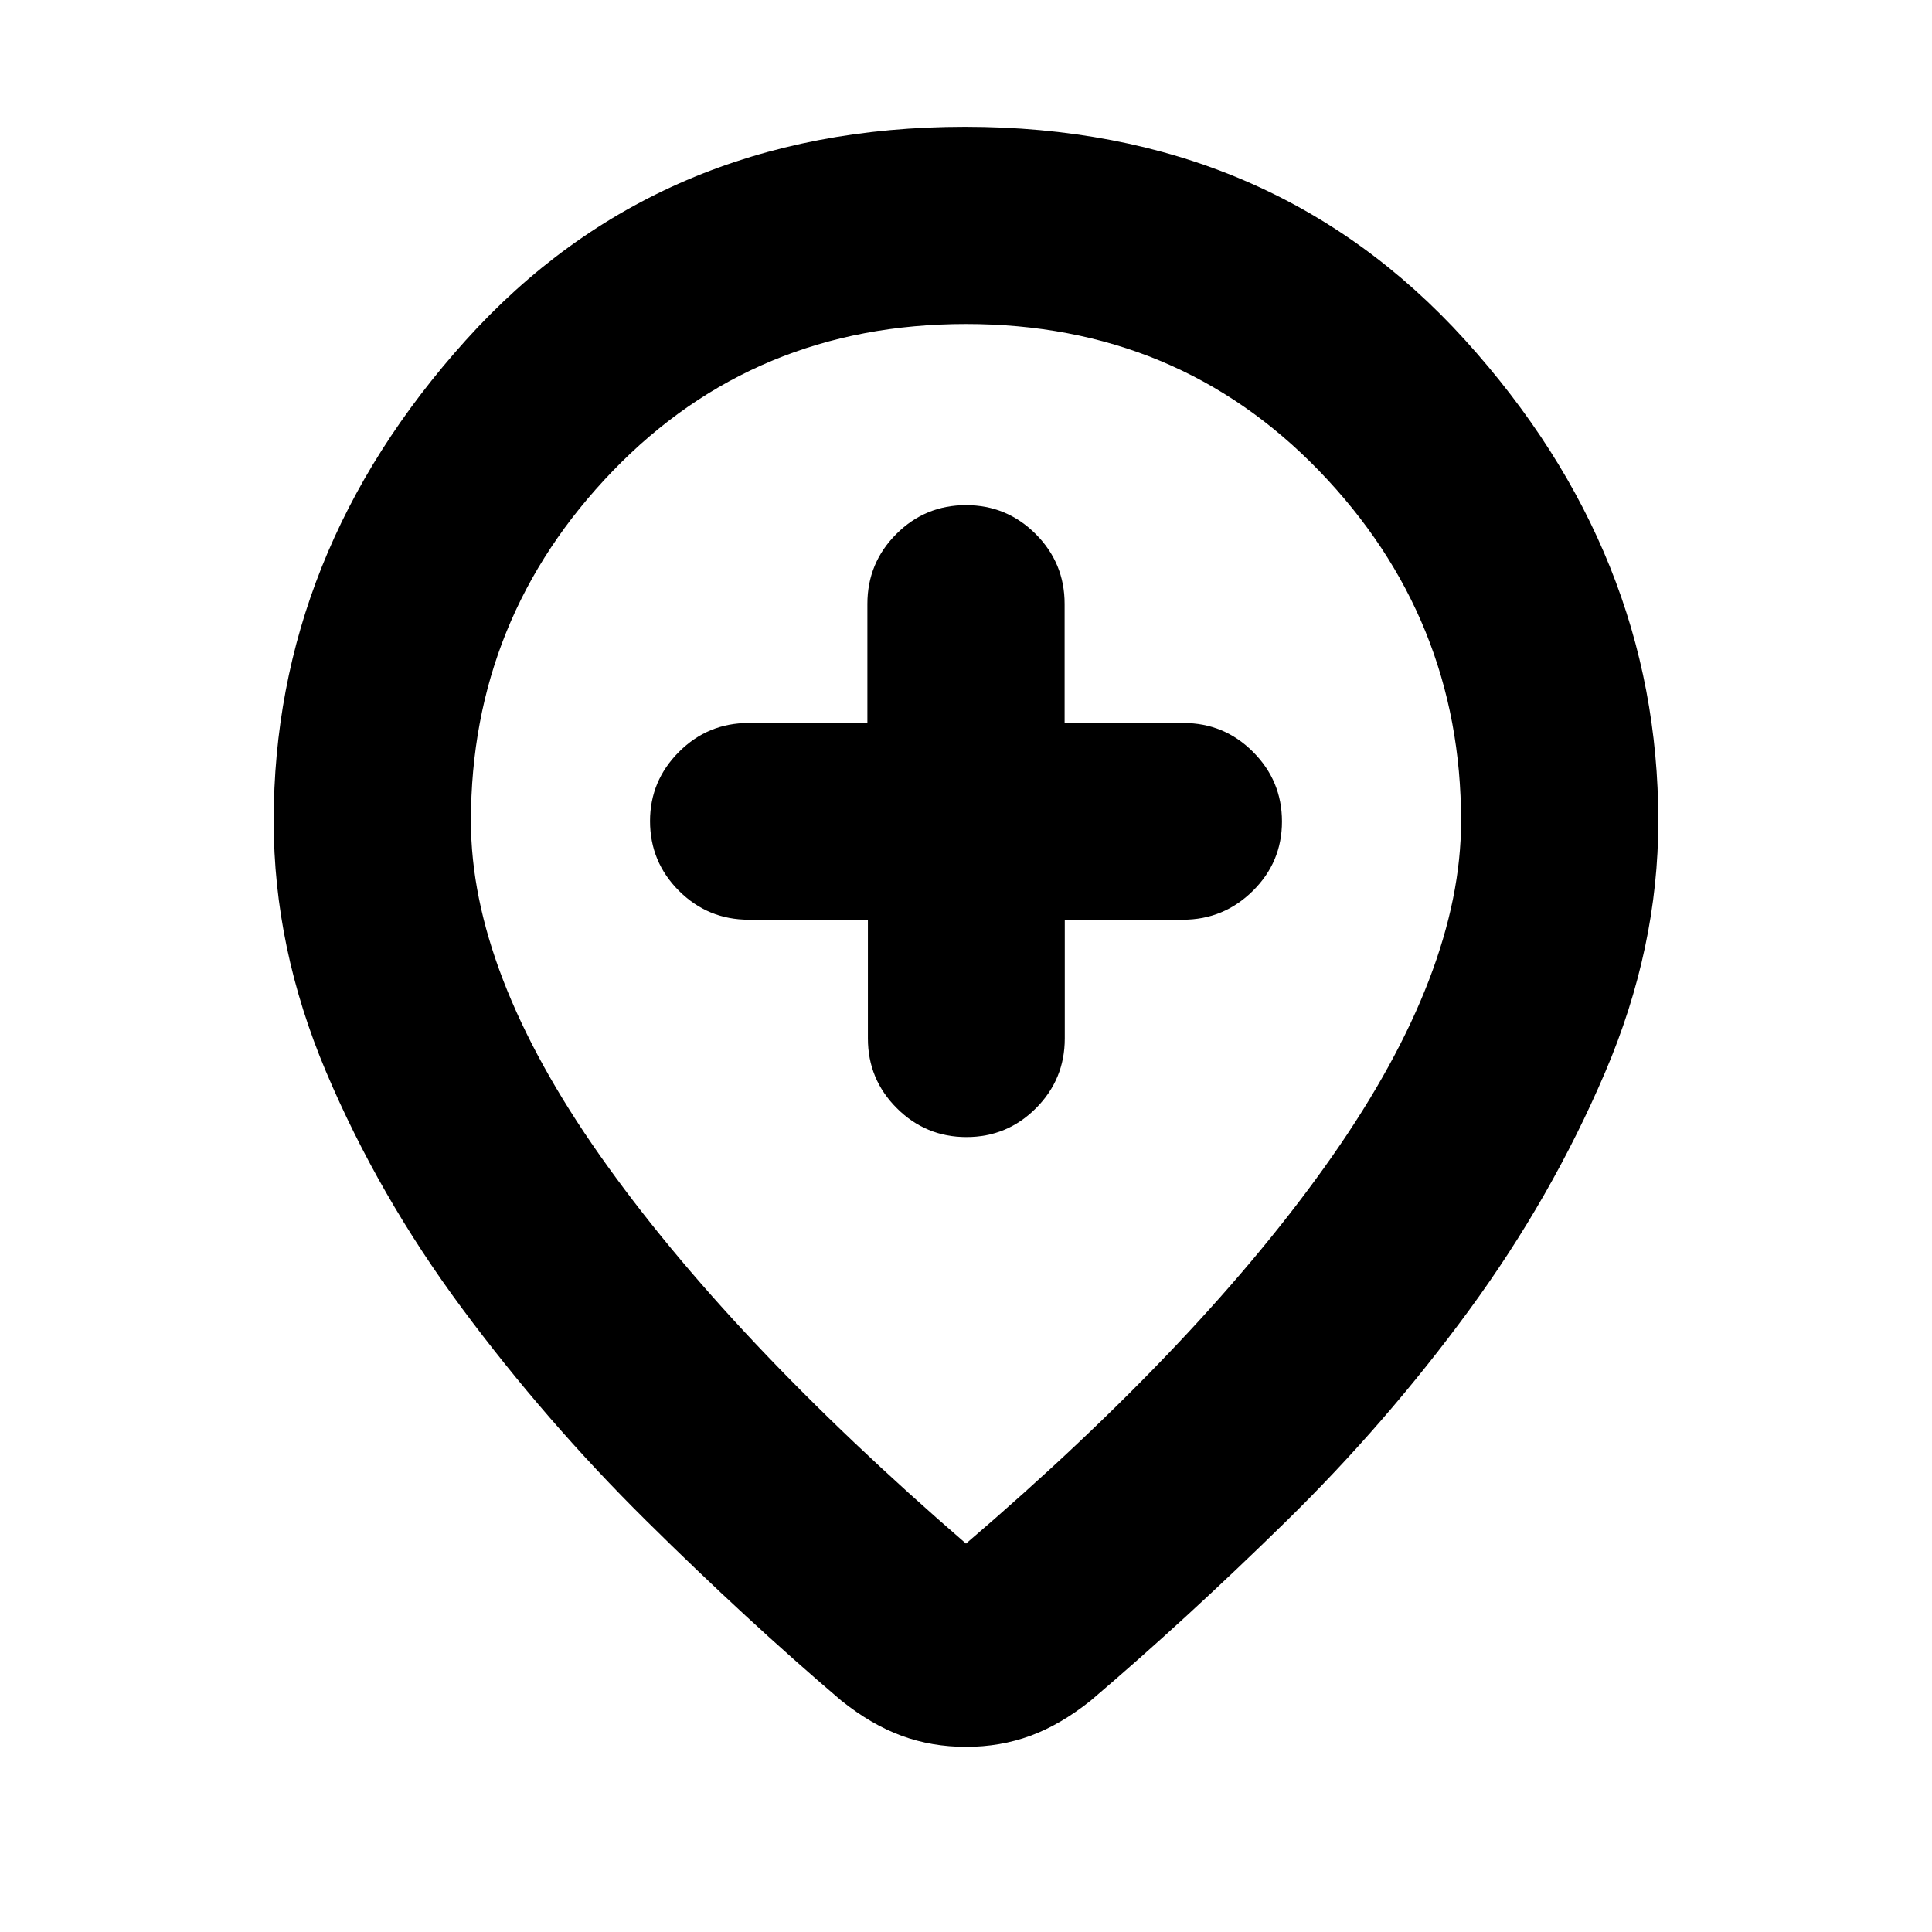 <svg xmlns="http://www.w3.org/2000/svg" height="20" viewBox="0 -960 960 960" width="20"><path d="M431.25-503v59q0 20.3 14.38 34.65Q460-395 480.23-395q20.24 0 34.54-14.35 14.31-14.35 14.31-34.65v-59h58.69q20.23 0 34.73-14.29 14.5-14.29 14.5-34.5t-14.35-34.58Q608.3-600.75 588-600.75h-59v-59.17q0-20.33-14.35-34.71Q500.3-709 480-709q-20.3 0-34.65 14.37Q431-680.25 431-659.92v59.17h-59q-20.3 0-34.65 14.38Q323-572 323-552q0 20.3 14.37 34.65Q351.75-503 372.08-503h59.17ZM480-193q118-101 182-192.5T726-552q0-101-70.5-174T480-799q-105 0-175.5 73T234-552q0 75 64 166t182 193Zm0 101q-17 0-32-5.5T418-115q-47-40-97-89.5T229.5-310Q188-366 162-427.5T136-552q0-133 95.5-239t248-106Q632-897 728-791t96 239q0 63-26.5 125T730-309q-41 56-91 105t-97 89q-15 12-30 17.5T480-92Zm0-460Z"/></svg>